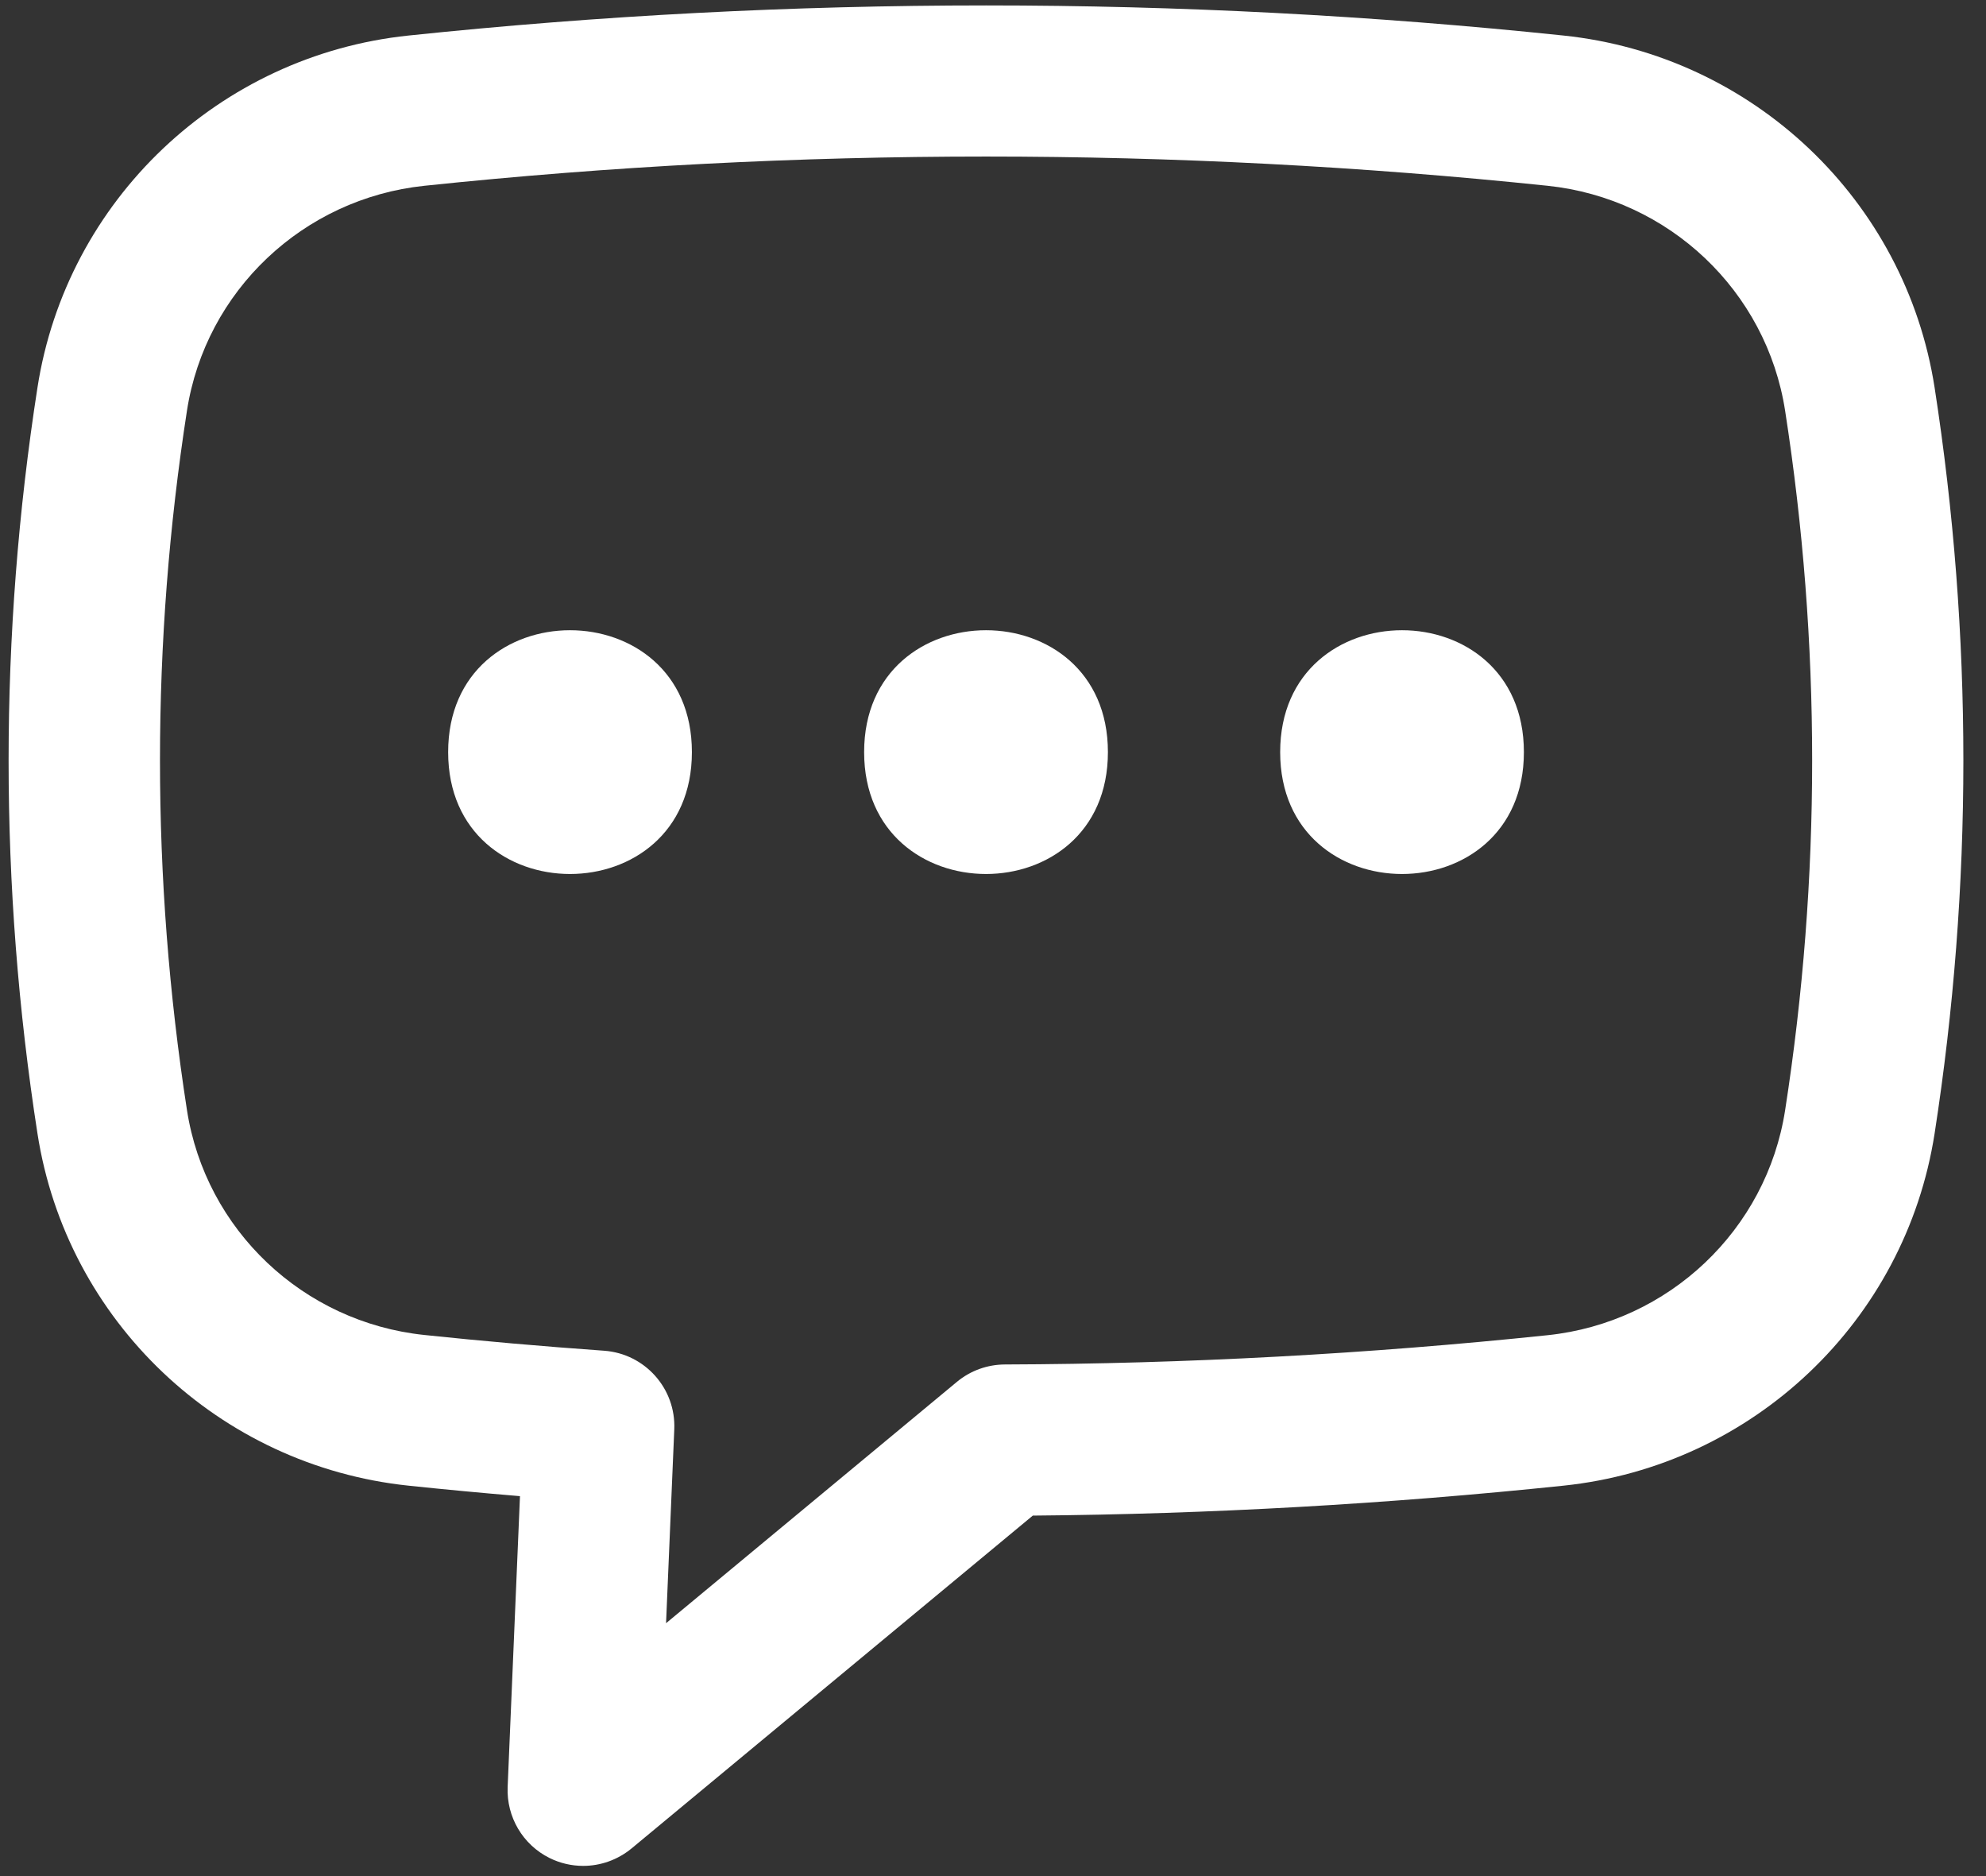 <?xml version="1.0" encoding="UTF-8" standalone="no"?>
<svg width="72px" height="68px" viewBox="0 0 72 68" version="1.1" xmlns="http://www.w3.org/2000/svg" xmlns:xlink="http://www.w3.org/1999/xlink" xmlns:sketch="http://www.bohemiancoding.com/sketch/ns">
    <rect x="0" y="0" width="72" height="68" fill="#333333" stroke="none"/>
    <!-- Generator: sketchtool 3.4 (381) - http://www.bohemiancoding.com/sketch -->
    <title>-g-nav-contact</title>
    <desc>Created with sketchtool.</desc>
    <defs></defs>
    <g id="Web" stroke="none" stroke-width="1" fill="none" fill-rule="evenodd" sketch:type="MSPage">
        <g id="Modules" sketch:type="MSArtboardGroup" transform="translate(-750, -105)">
            <g id="Navigation" sketch:type="MSLayerGroup" transform="translate(66, 79)">
                <g id="contact" transform="translate(576, 0)" sketch:type="MSShapeGroup">
                    <g id="-g-nav-contact" transform="translate(104, 20)">
                        <rect id="Rectangle-423" fill-opacity="0" fill="#D8D8D8" x="0" y="0" width="80" height="80"></rect>
                        <g id="feedback_icon" transform="translate(4, 6)" fill="#FFFFFF">
                            <path d="M70.137,14.05 C69.081,7.255 63.55,2.006 56.682,1.288 C42.791,-0.167 28.704,-0.167 14.812,1.288 C7.944,2.006 2.413,7.255 1.358,14.05 C-0.037,23.018 -0.037,32.115 1.358,41.083 C2.413,47.882 7.944,53.128 14.812,53.849 C16.125,53.987 17.474,54.114 18.851,54.229 L18.404,64.773 C18.359,65.857 18.954,66.864 19.924,67.345 C20.311,67.537 20.727,67.63 21.143,67.63 C21.77,67.63 22.39,67.414 22.895,66.999 L37.443,54.934 C43.854,54.881 50.324,54.513 56.682,53.849 C63.55,53.132 69.081,47.882 70.137,41.083 C71.527,32.115 71.527,23.018 70.137,14.05 L70.137,14.05 Z M64.717,40.243 C64.043,44.581 60.501,47.935 56.108,48.395 C49.606,49.076 42.986,49.435 36.432,49.456 C35.797,49.459 35.181,49.679 34.691,50.087 L24.147,58.834 L24.445,51.811 C24.509,50.327 23.38,49.064 21.901,48.958 C19.663,48.799 17.47,48.607 15.383,48.387 C10.989,47.927 7.451,44.576 6.778,40.235 C5.474,31.826 5.474,23.295 6.778,14.886 C7.451,10.544 10.993,7.195 15.383,6.734 C22.142,6.024 28.944,5.674 35.747,5.674 C42.55,5.674 49.353,6.028 56.111,6.734 C60.505,7.195 64.043,10.544 64.717,14.886 C66.024,23.303 66.024,31.83 64.717,40.243 L64.717,40.243 Z" id="Fill-1"></path>
                            <path d="M55.247,27.261 C55.247,33.151 46.411,33.151 46.411,27.261 C46.411,21.37 55.247,21.37 55.247,27.261" id="Fill-2"></path>
                            <path d="M40.166,27.261 C40.166,33.151 31.328,33.151 31.328,27.261 C31.328,21.37 40.166,21.37 40.166,27.261" id="Fill-3"></path>
                            <path d="M25.084,27.261 C25.084,33.151 16.247,33.151 16.247,27.261 C16.247,21.37 25.084,21.37 25.084,27.261" id="Fill-4"></path>
                        </g>
                    </g>
                </g>
            </g>
        </g>
    </g>
</svg>